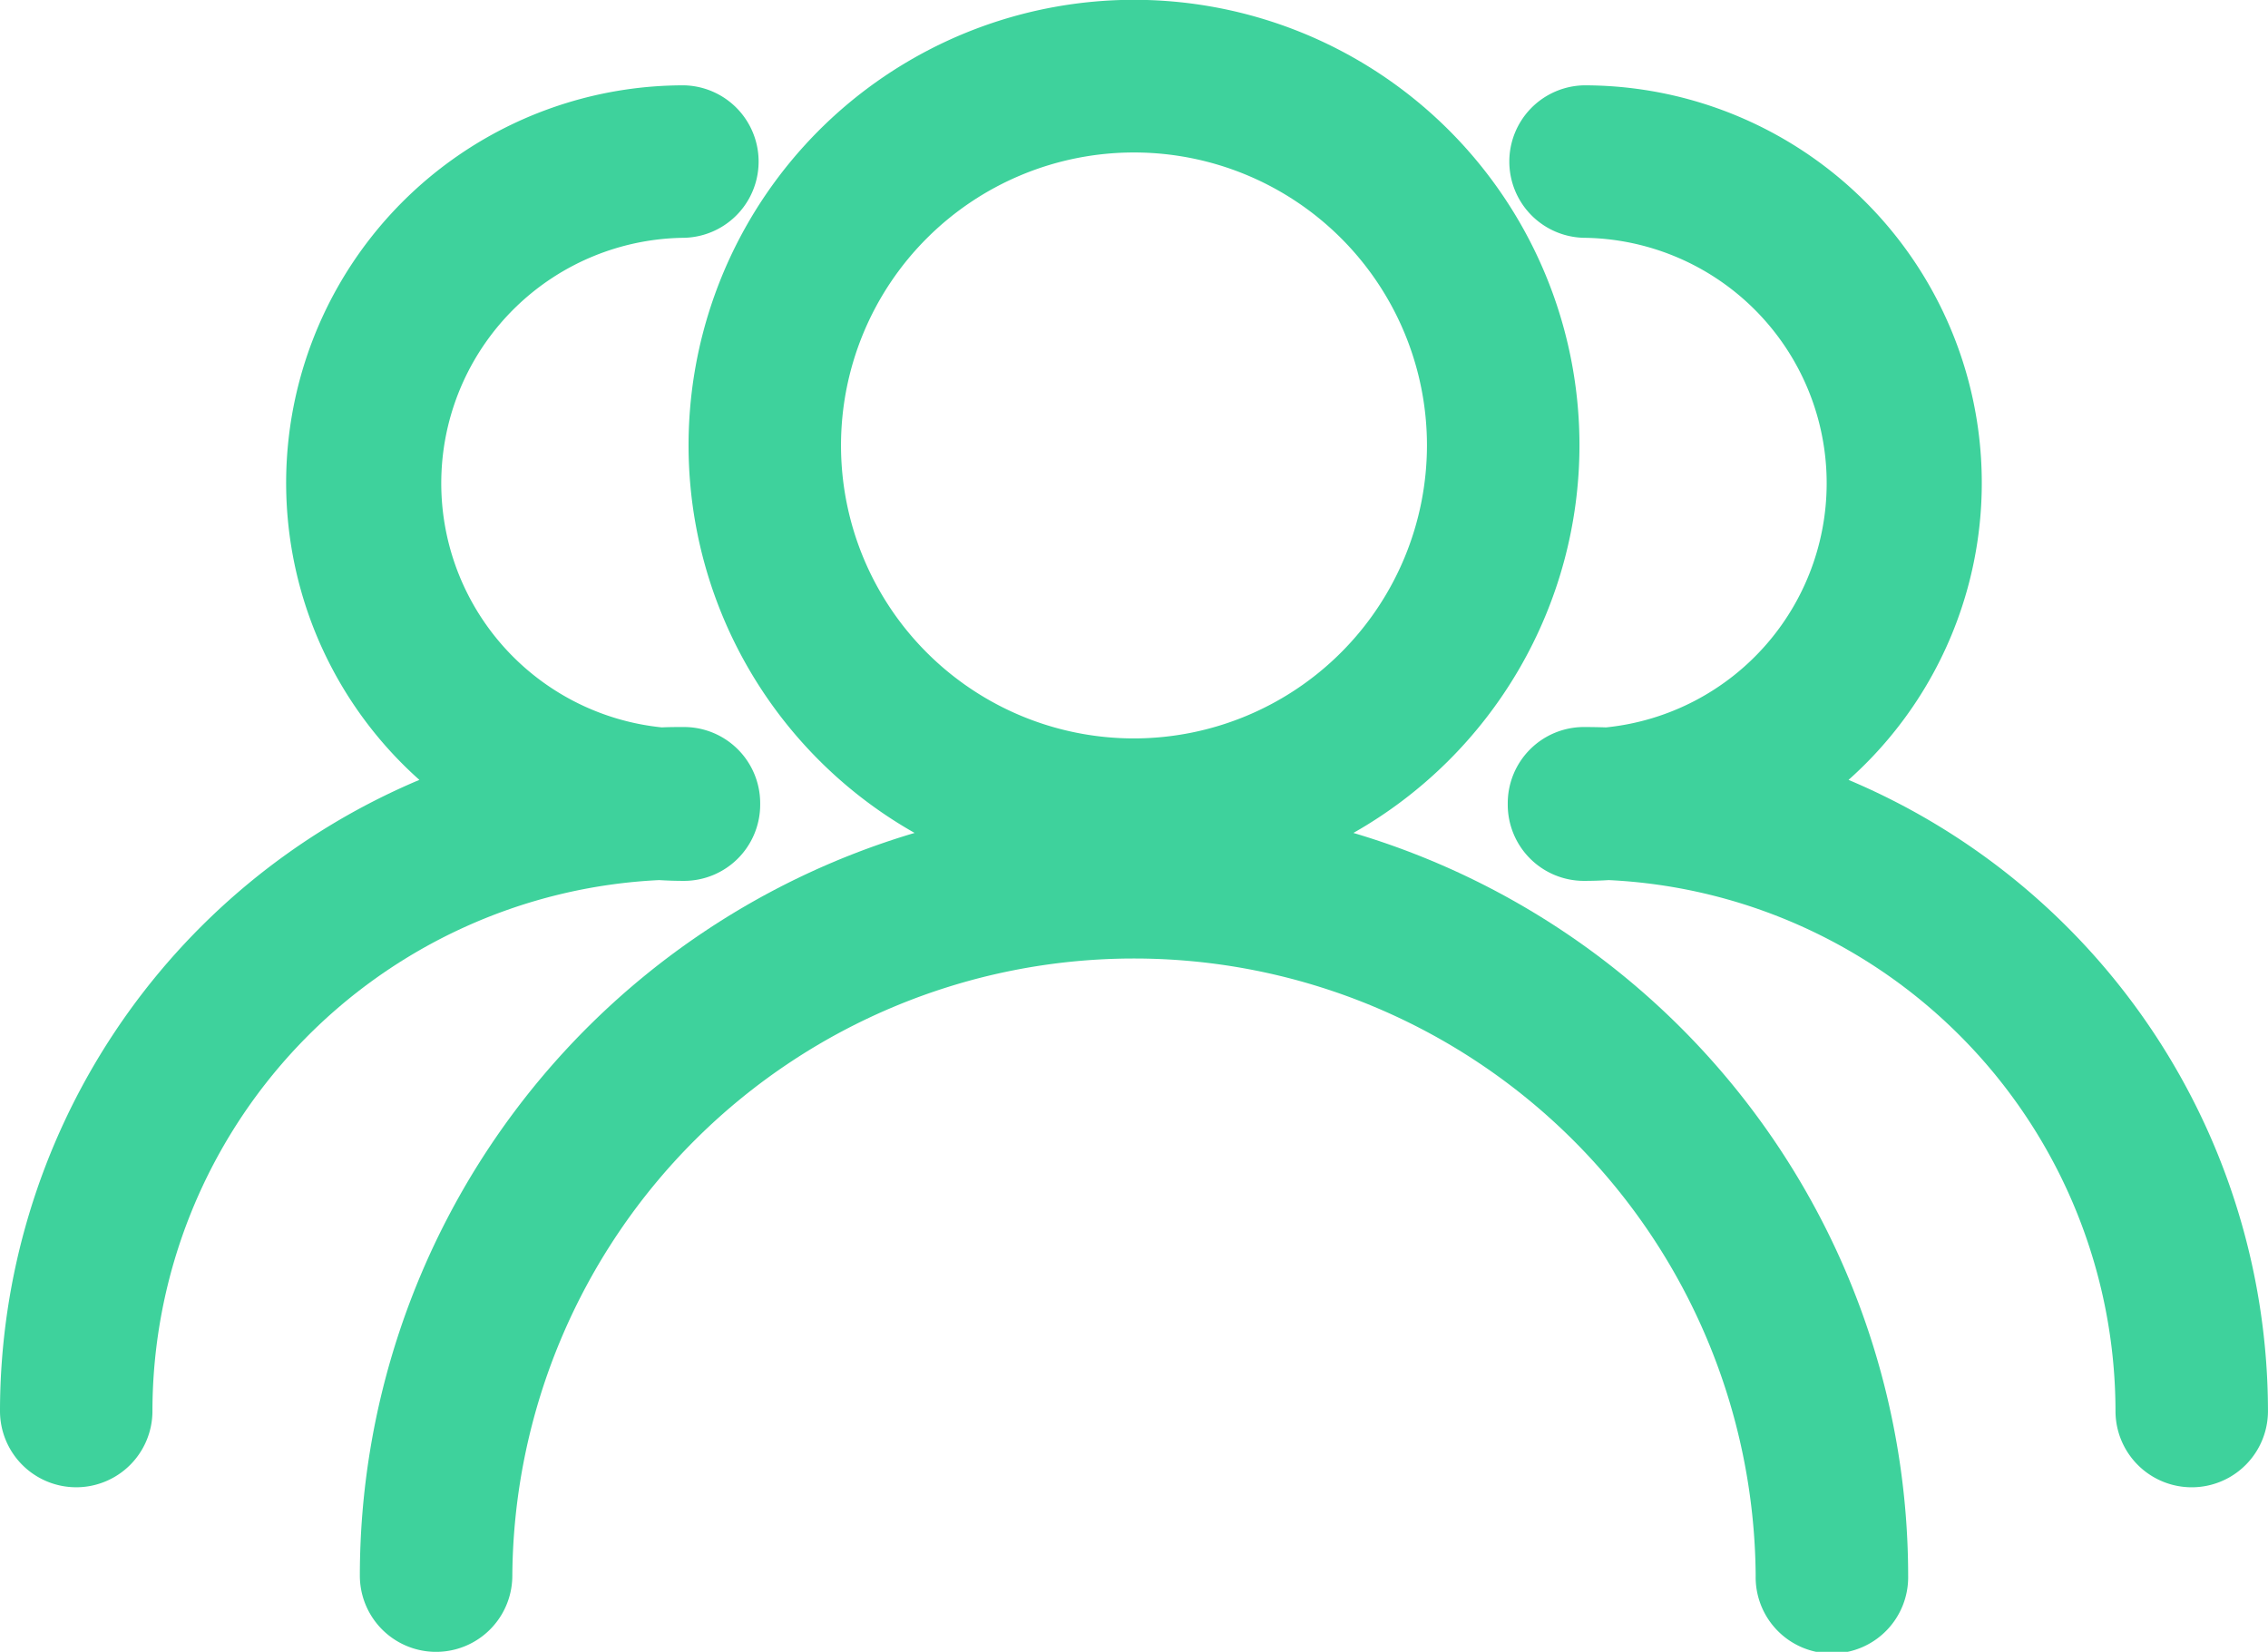 <?xml version="1.0" encoding="UTF-8"?>
<svg xmlns="http://www.w3.org/2000/svg" width="67.457" height="49.131" viewBox="0 0 67.457 49.131">
  <g id="人员" transform="translate(-65.09 -186.99)">
    <path id="路径_349" d="M242.975,200.239A13.249,13.249,0,1,0,223.2,211.764a23.056,23.056,0,0,0-16.5,22.09,2.267,2.267,0,1,0,4.535,0,18.491,18.491,0,0,1,36.981,0,2.268,2.268,0,1,0,4.535,0,23.056,23.056,0,0,0-16.5-22.09A13.26,13.26,0,0,0,242.975,200.239Zm-13.25,8.714a8.714,8.714,0,1,1,8.714-8.714A8.724,8.724,0,0,1,229.725,208.953Z" transform="translate(-130.907 0)" fill="#3ed29c"></path>
    <path id="路径_350" d="M120.071,241.209a11.825,11.825,0,0,0-7.869-20.658,2.268,2.268,0,0,0,0,4.535,7.3,7.3,0,0,1,.658,14.562c-.218-.007-.438-.011-.658-.011a2.267,2.267,0,0,0-2.267,2.267c0,.007,0,.014,0,.021s0,.014,0,.021a2.267,2.267,0,0,0,2.267,2.267c.249,0,.5-.008.739-.023a15.829,15.829,0,0,1,15.07,15.792,2.267,2.267,0,0,0,4.535,0,20.394,20.394,0,0,0-12.476-18.773ZM67.357,262.249a2.267,2.267,0,0,0,2.267-2.267,15.829,15.829,0,0,1,15.07-15.792c.245.015.491.023.739.023a2.267,2.267,0,0,0,2.267-2.267c0-.007,0-.014,0-.021s0-.014,0-.021a2.267,2.267,0,0,0-2.267-2.267c-.22,0-.439,0-.658.011a7.3,7.3,0,0,1,.658-14.562,2.268,2.268,0,0,0,0-4.535,11.825,11.825,0,0,0-7.869,20.658A20.388,20.388,0,0,0,65.09,259.979,2.268,2.268,0,0,0,67.357,262.249Z" transform="translate(0 -31.023)" fill="#3ed29c"></path>
  </g>
</svg>
